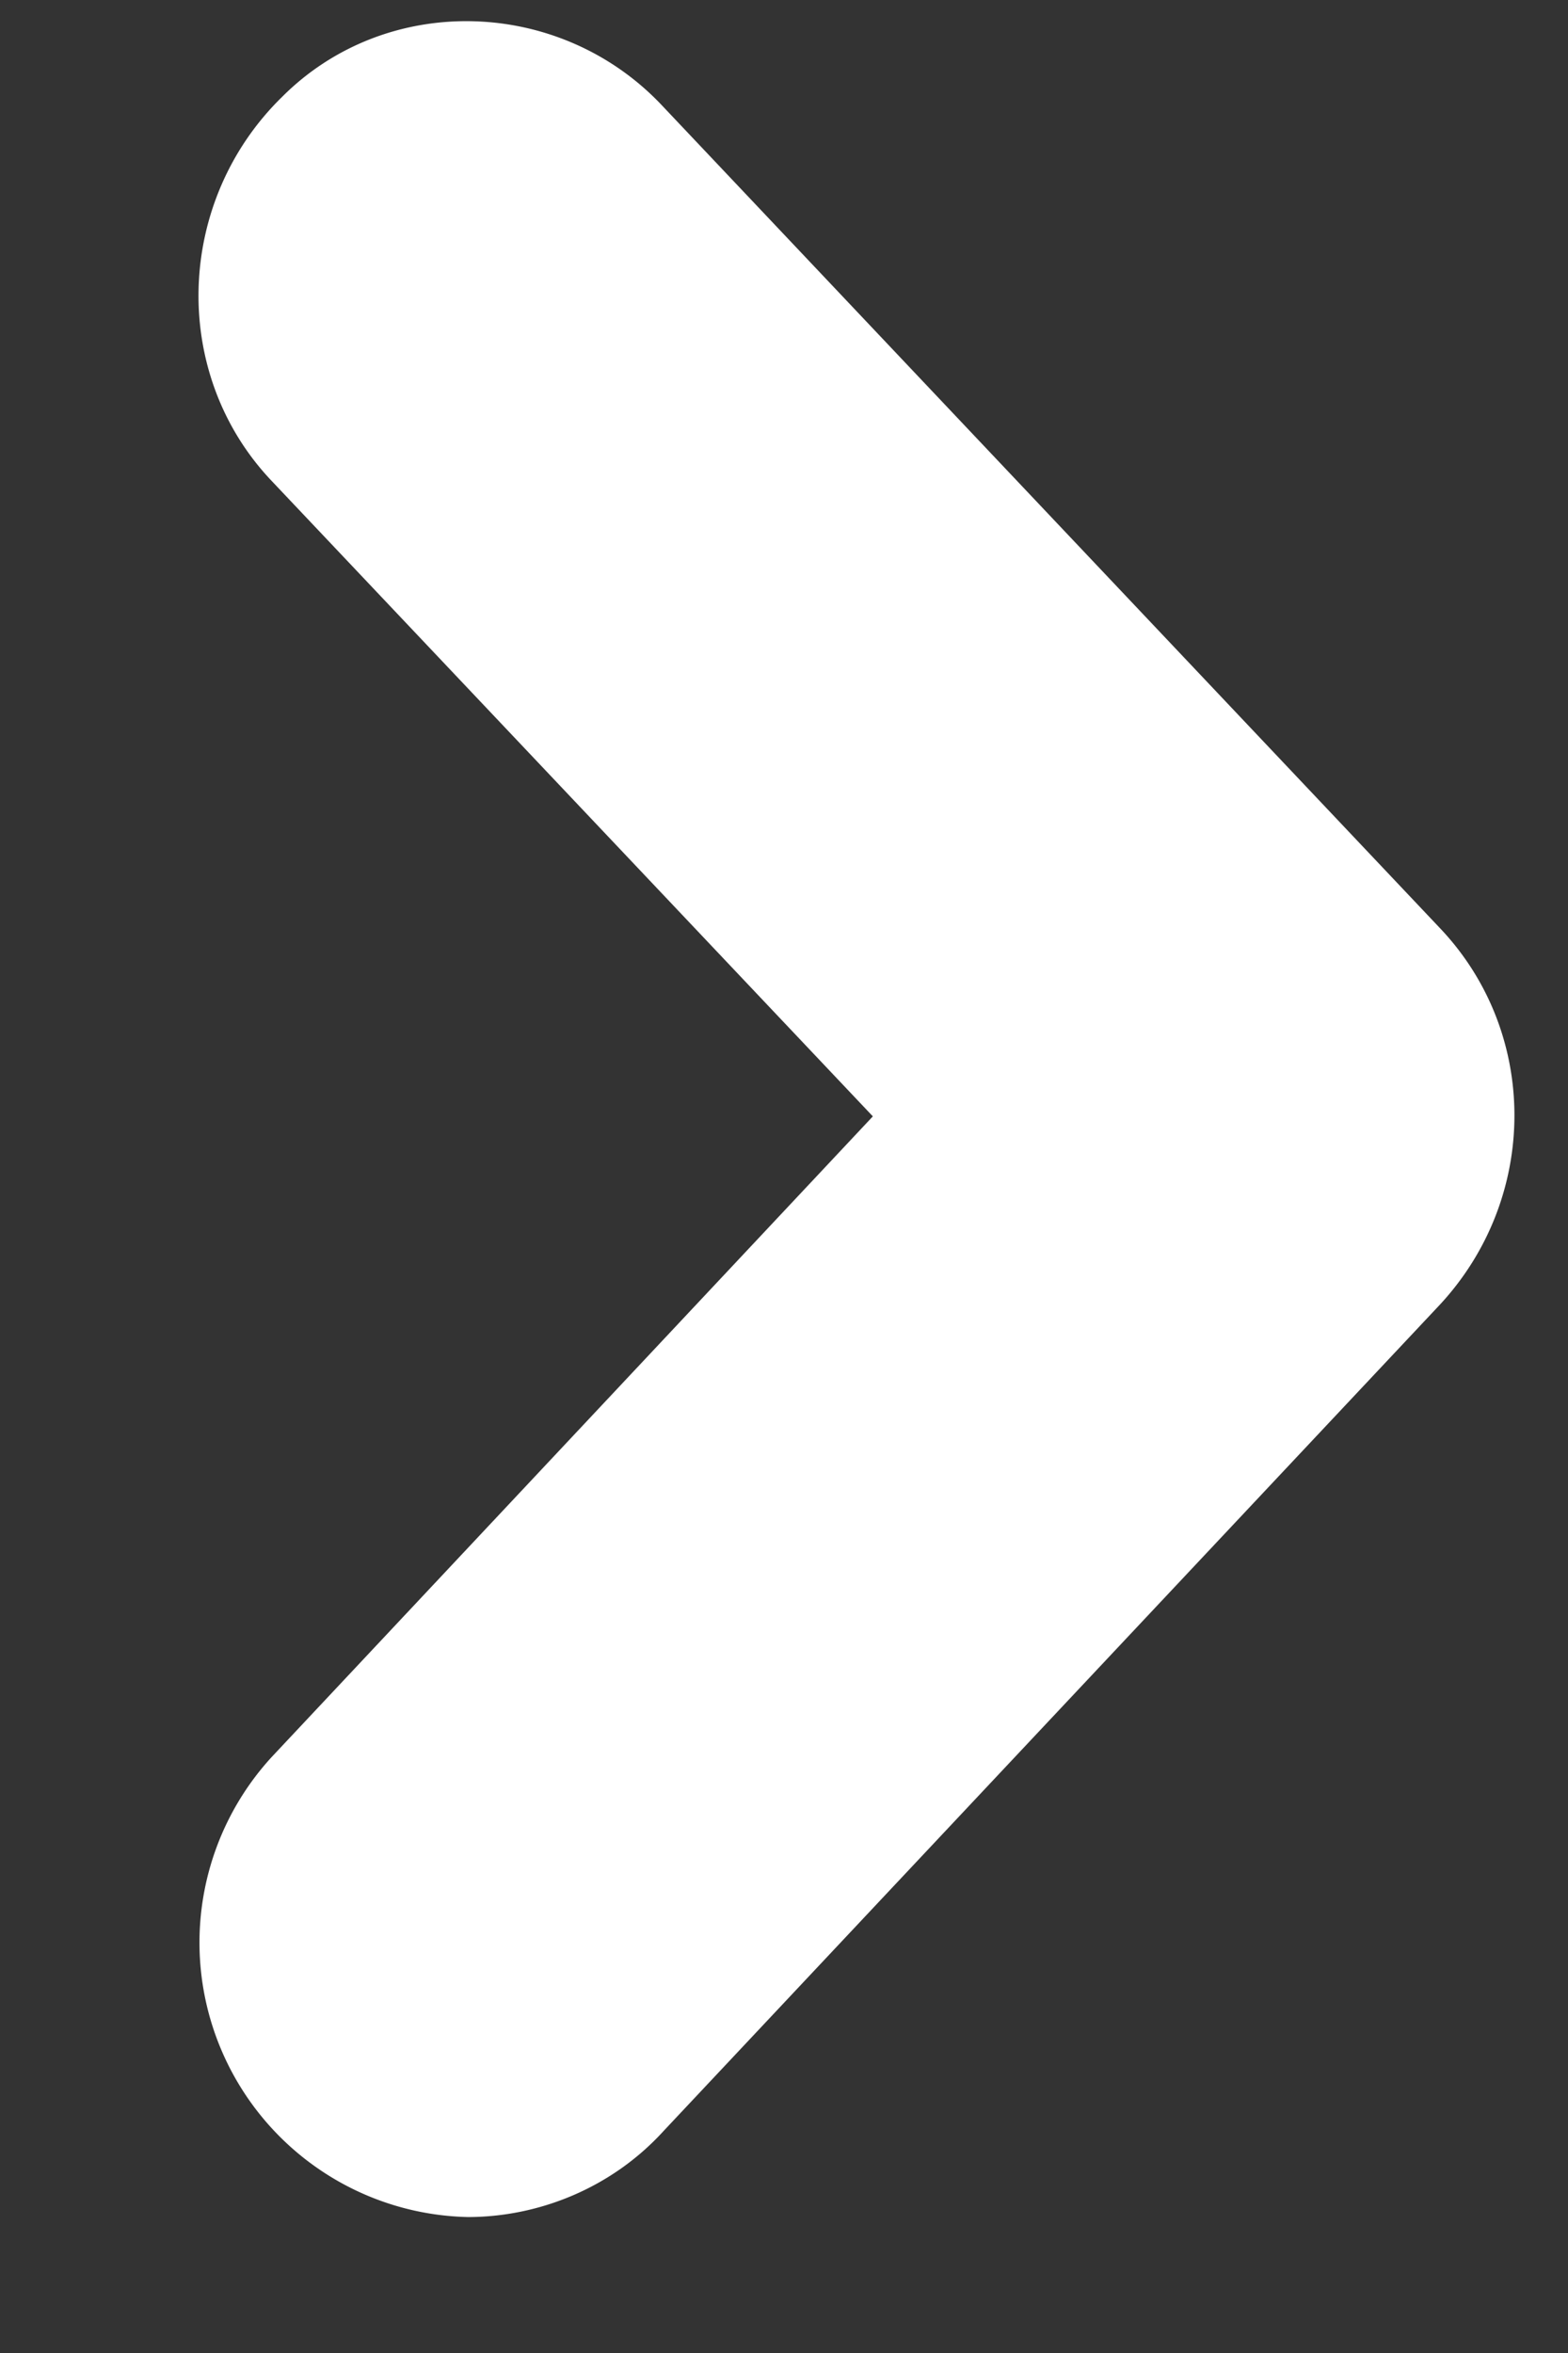 <svg xmlns="http://www.w3.org/2000/svg" xmlns:xlink="http://www.w3.org/1999/xlink" width="6" height="9" viewBox="0 0 6 9"><rect x="0" y="0" width="6" height="9" fill="#333333" stroke="none"/><defs><path id="a" d="M260.79 1592.48a1.05 1.05 0 0 1-.75-1.76l2.3-2.45-2.3-2.43c-.39-.41-.37-1.07.04-1.47.4-.4 1.06-.38 1.45.03l2.98 3.15c.38.4.38 1.03 0 1.44l-2.97 3.16c-.2.22-.48.33-.75.33z"/></defs><use fill="#fff" xlink:href="#a" transform="translate(-259 -1584)"/></svg>